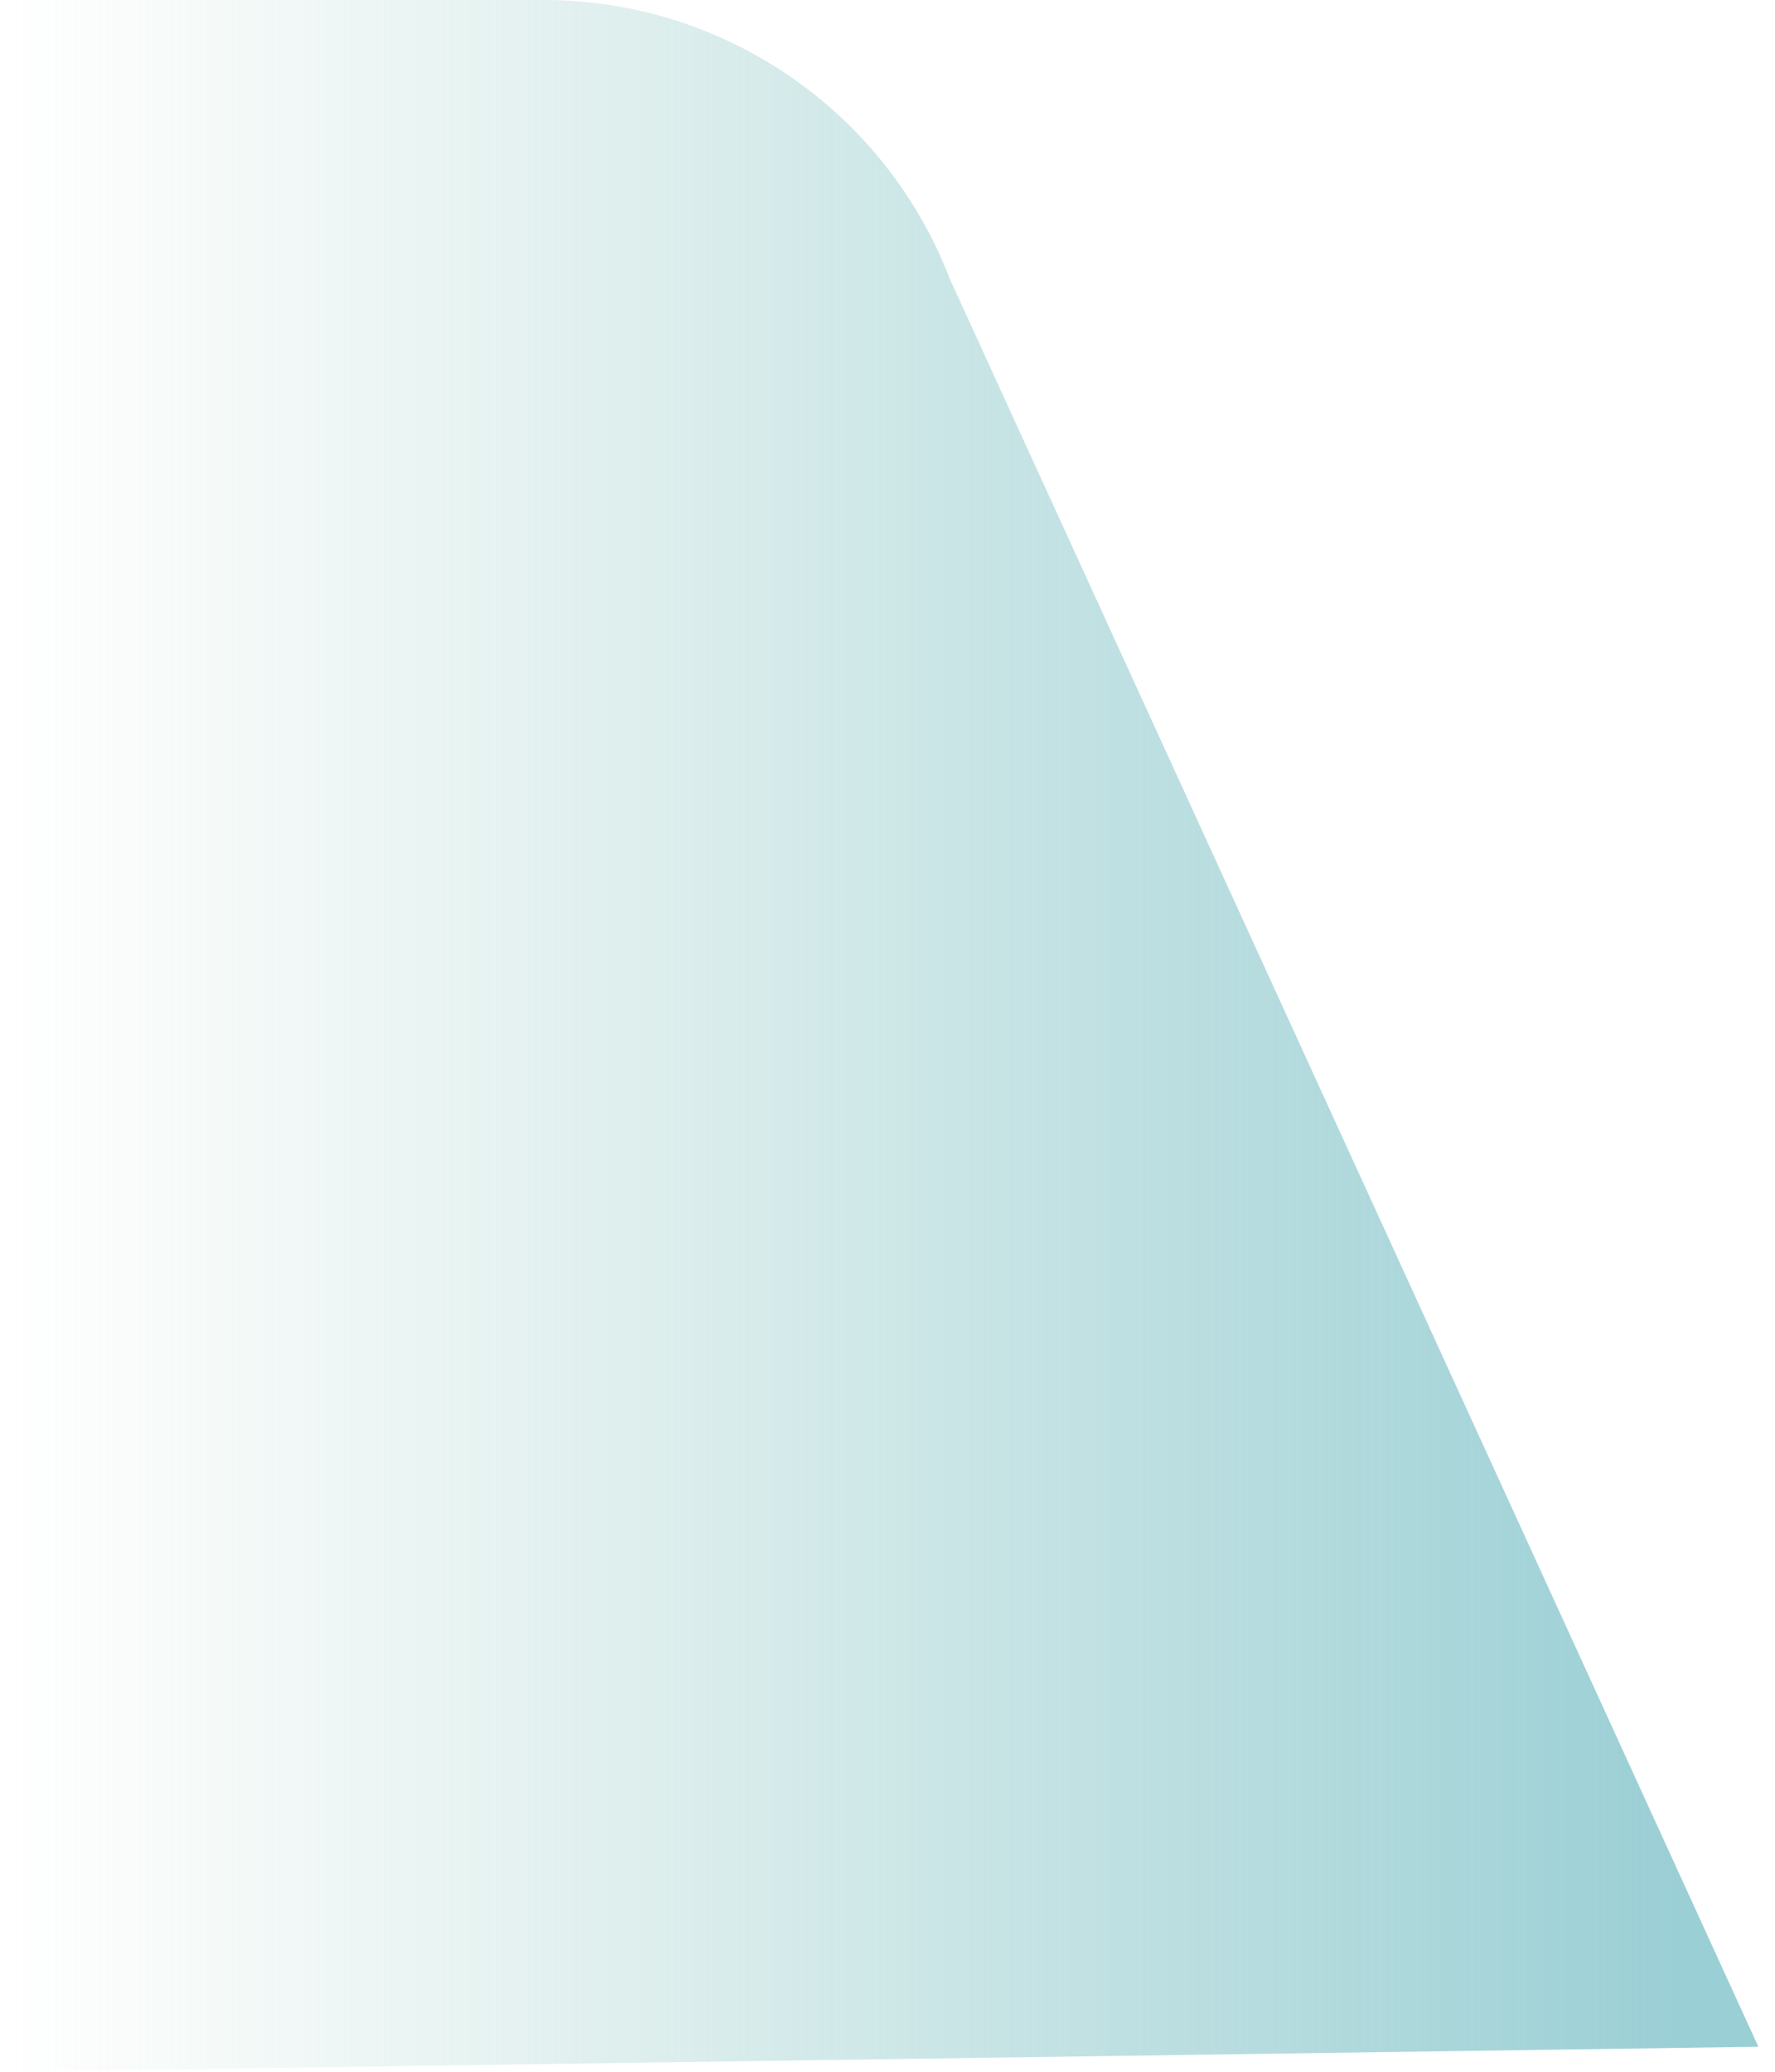 <svg width="24" height="28" viewBox="0 0 24 28" fill="none" xmlns="http://www.w3.org/2000/svg">
<path d="M23.775 27.662L12.845 3.775C12.419 2.665 11.667 1.71 10.687 1.036C9.708 0.362 8.547 0.001 7.358 0H0V28L23.775 27.662Z" fill="url(#paint0_linear_1_2847)"/>
<defs>
<linearGradient id="paint0_linear_1_2847" x1="0" y1="14" x2="23.775" y2="14" gradientUnits="userSpaceOnUse">
<stop stop-color="#B5D9CD" stop-opacity="0"/>
<stop offset="0.055" stop-color="#B3D8CE" stop-opacity="0.059"/>
<stop offset="0.58" stop-color="#A0D1D3" stop-opacity="0.608"/>
<stop offset="0.956" stop-color="#9ACFD5"/>
</linearGradient>
</defs>
</svg>
